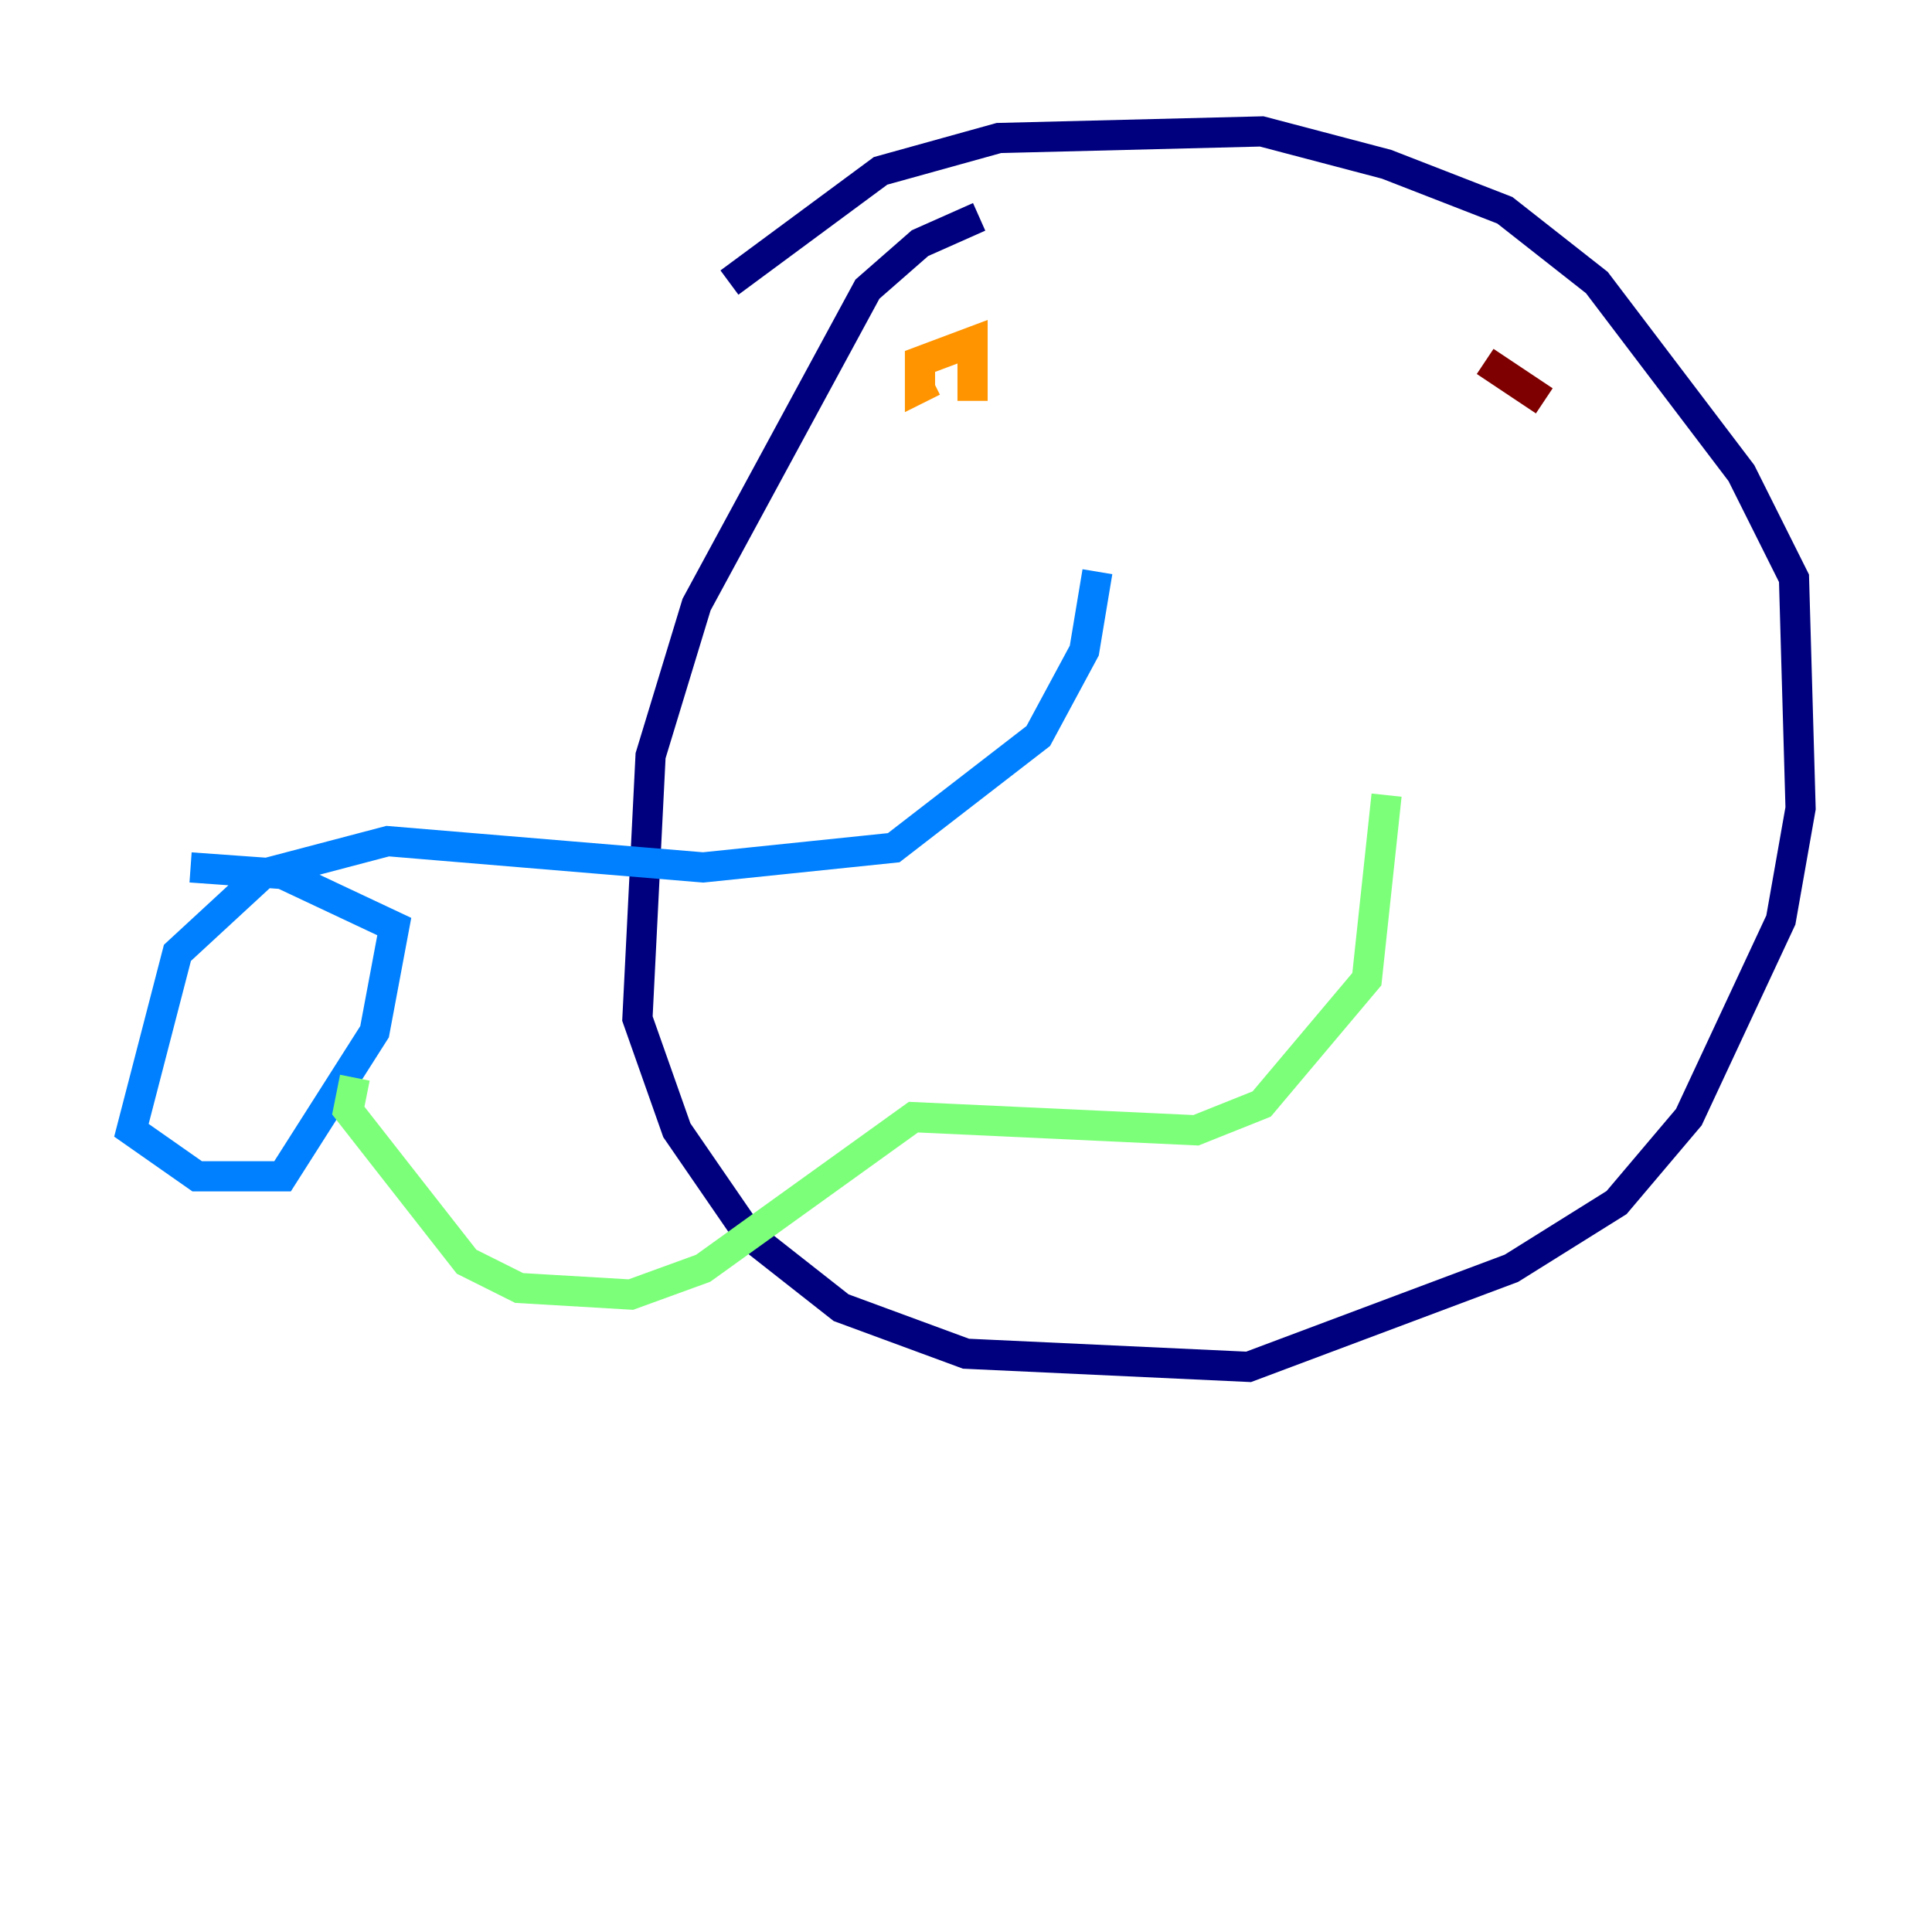 <?xml version="1.0" encoding="utf-8" ?>
<svg baseProfile="tiny" height="128" version="1.2" viewBox="0,0,128,128" width="128" xmlns="http://www.w3.org/2000/svg" xmlns:ev="http://www.w3.org/2001/xml-events" xmlns:xlink="http://www.w3.org/1999/xlink"><defs /><polyline fill="none" points="64.871,14.367 60.952,16.109 57.469,19.157 46.15,40.054 43.102,50.068 42.231,67.483 44.843,74.884 49.633,81.85 55.728,86.639 64.0,89.687 82.721,90.558 100.136,84.027 107.102,79.674 111.891,74.014 117.986,60.952 119.293,53.551 118.857,38.313 115.374,31.347 105.796,18.721 99.701,13.932 91.864,10.884 83.592,8.707 66.177,9.143 58.34,11.32 48.327,18.721" stroke="#00007f" stroke-width="2" /><polyline fill="none" points="72.707,37.878 71.837,43.102 68.789,48.762 59.211,56.163 46.585,57.469 25.687,55.728 17.415,57.905 11.755,63.129 8.707,74.884 13.061,77.932 18.721,77.932 24.816,68.354 26.122,61.388 18.721,57.905 12.626,57.469" stroke="#0080ff" stroke-width="2" /><polyline fill="none" points="23.51,71.401 23.075,73.578 30.912,83.592 34.395,85.333 41.796,85.769 46.585,84.027 60.517,74.014 79.238,74.884 83.592,73.143 90.558,64.871 91.864,52.68" stroke="#7cff79" stroke-width="2" /><polyline fill="none" points="61.823,25.252 60.952,25.687 60.952,23.946 64.435,22.64 64.435,26.558" stroke="#ff9400" stroke-width="2" /><polyline fill="none" points="98.395,23.946 102.313,26.558" stroke="#7f0000" stroke-width="2" /></svg>